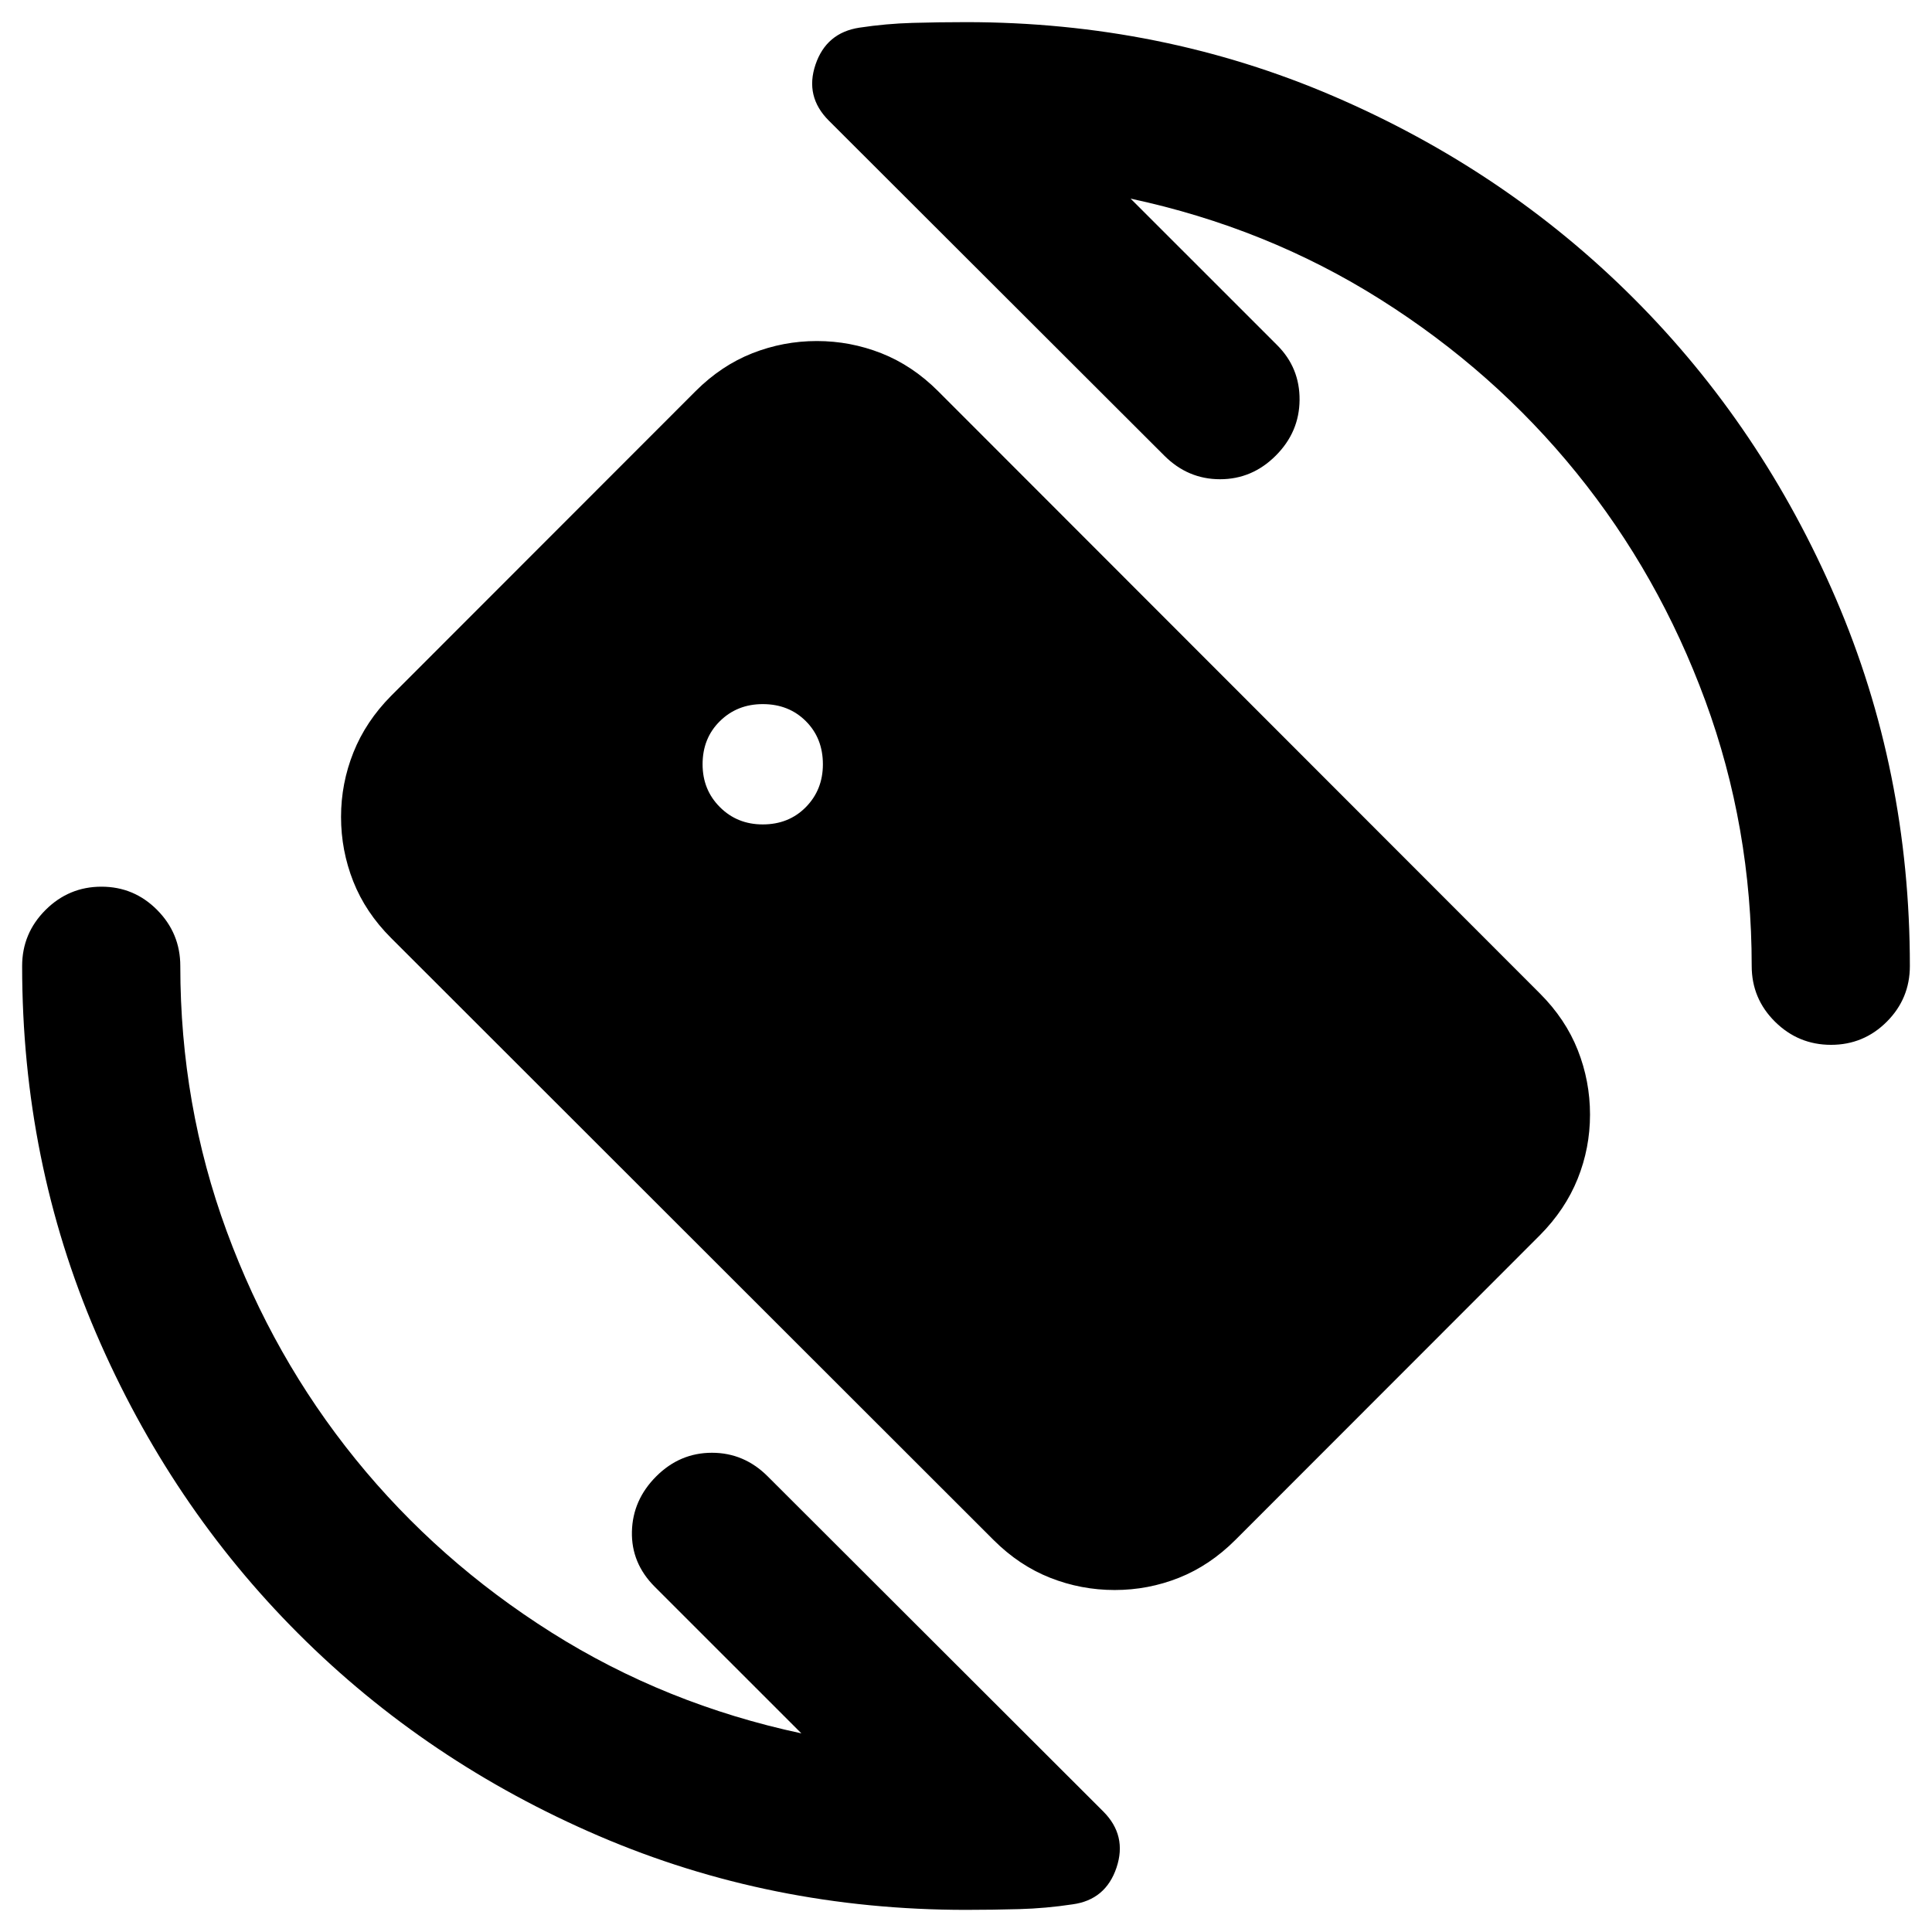 <svg xmlns="http://www.w3.org/2000/svg" height="24" viewBox="0 -960 960 960" width="24"><path d="m561.8-861.3 72.85 72.84q11.22 11.22 11.1 27.19-.12 15.97-11.84 27.68-11.71 11.72-27.68 11.72-15.97 0-27.69-11.72L411.83-900.07q-11.98-11.97-6.61-27.83 5.37-15.86 21.85-18.36 13.23-2 26.46-2.37Q466.76-949 480-949q97 0 182.5 36.75t149.25 100.5Q875.5-748 912.25-662.5T949-480q0 16.22-11.48 27.7-11.48 11.47-27.69 11.47-16.22 0-27.82-11.47-11.6-11.48-11.6-27.7 0-69.09-23.05-131.79-23.06-62.71-64.01-113.25-40.96-50.55-97.45-86.18-56.49-35.63-124.1-50.08ZM398.2-98.7l-72.85-72.84q-11.72-11.72-11.35-27.44.37-15.72 12.09-27.43 11.71-11.72 27.68-11.72 15.97 0 27.69 11.72L548.17-59.93q11.98 11.97 6.61 27.96t-21.85 18.23q-13.23 2-26.46 2.37Q493.24-11 480-11q-97 0-182.5-36.75t-149.25-100.5Q84.5-212 47.75-297.5T11-480q0-16.22 11.6-27.82 11.6-11.59 27.81-11.59 16.22 0 27.7 11.59 11.48 11.6 11.48 27.82 0 69.09 23.05 131.79 23.06 62.71 64.01 113.25 40.96 50.55 97.45 86.18 56.49 35.63 124.1 50.08ZM379-550.35q12.96 0 21.42-8.6 8.47-8.59 8.47-21.29 0-12.96-8.47-21.42-8.46-8.47-21.42-8.47-12.7 0-21.29 8.47-8.6 8.46-8.6 21.42 0 12.7 8.6 21.29 8.59 8.6 21.29 8.6Zm114.7 355.57L194.31-493.93q-12.68-12.68-18.77-28.08-6.08-15.4-6.08-32.06 0-16.65 6.15-32.05 6.15-15.4 18.69-28.08l151.4-151.5q12.69-12.67 28.1-18.76 15.42-6.08 32.08-6.08 16.67 0 32.09 6.08 15.41 6.09 28.1 18.76l299.14 299.39q12.68 12.68 18.77 28.08 6.09 15.4 6.09 32.06 0 16.65-6.15 31.93-6.15 15.28-18.7 27.96l-151.4 151.5q-12.69 12.67-27.98 18.76-15.3 6.09-31.96 6.09-16.67 0-32.09-6.09-15.41-6.09-28.09-18.76Z"/></svg>
